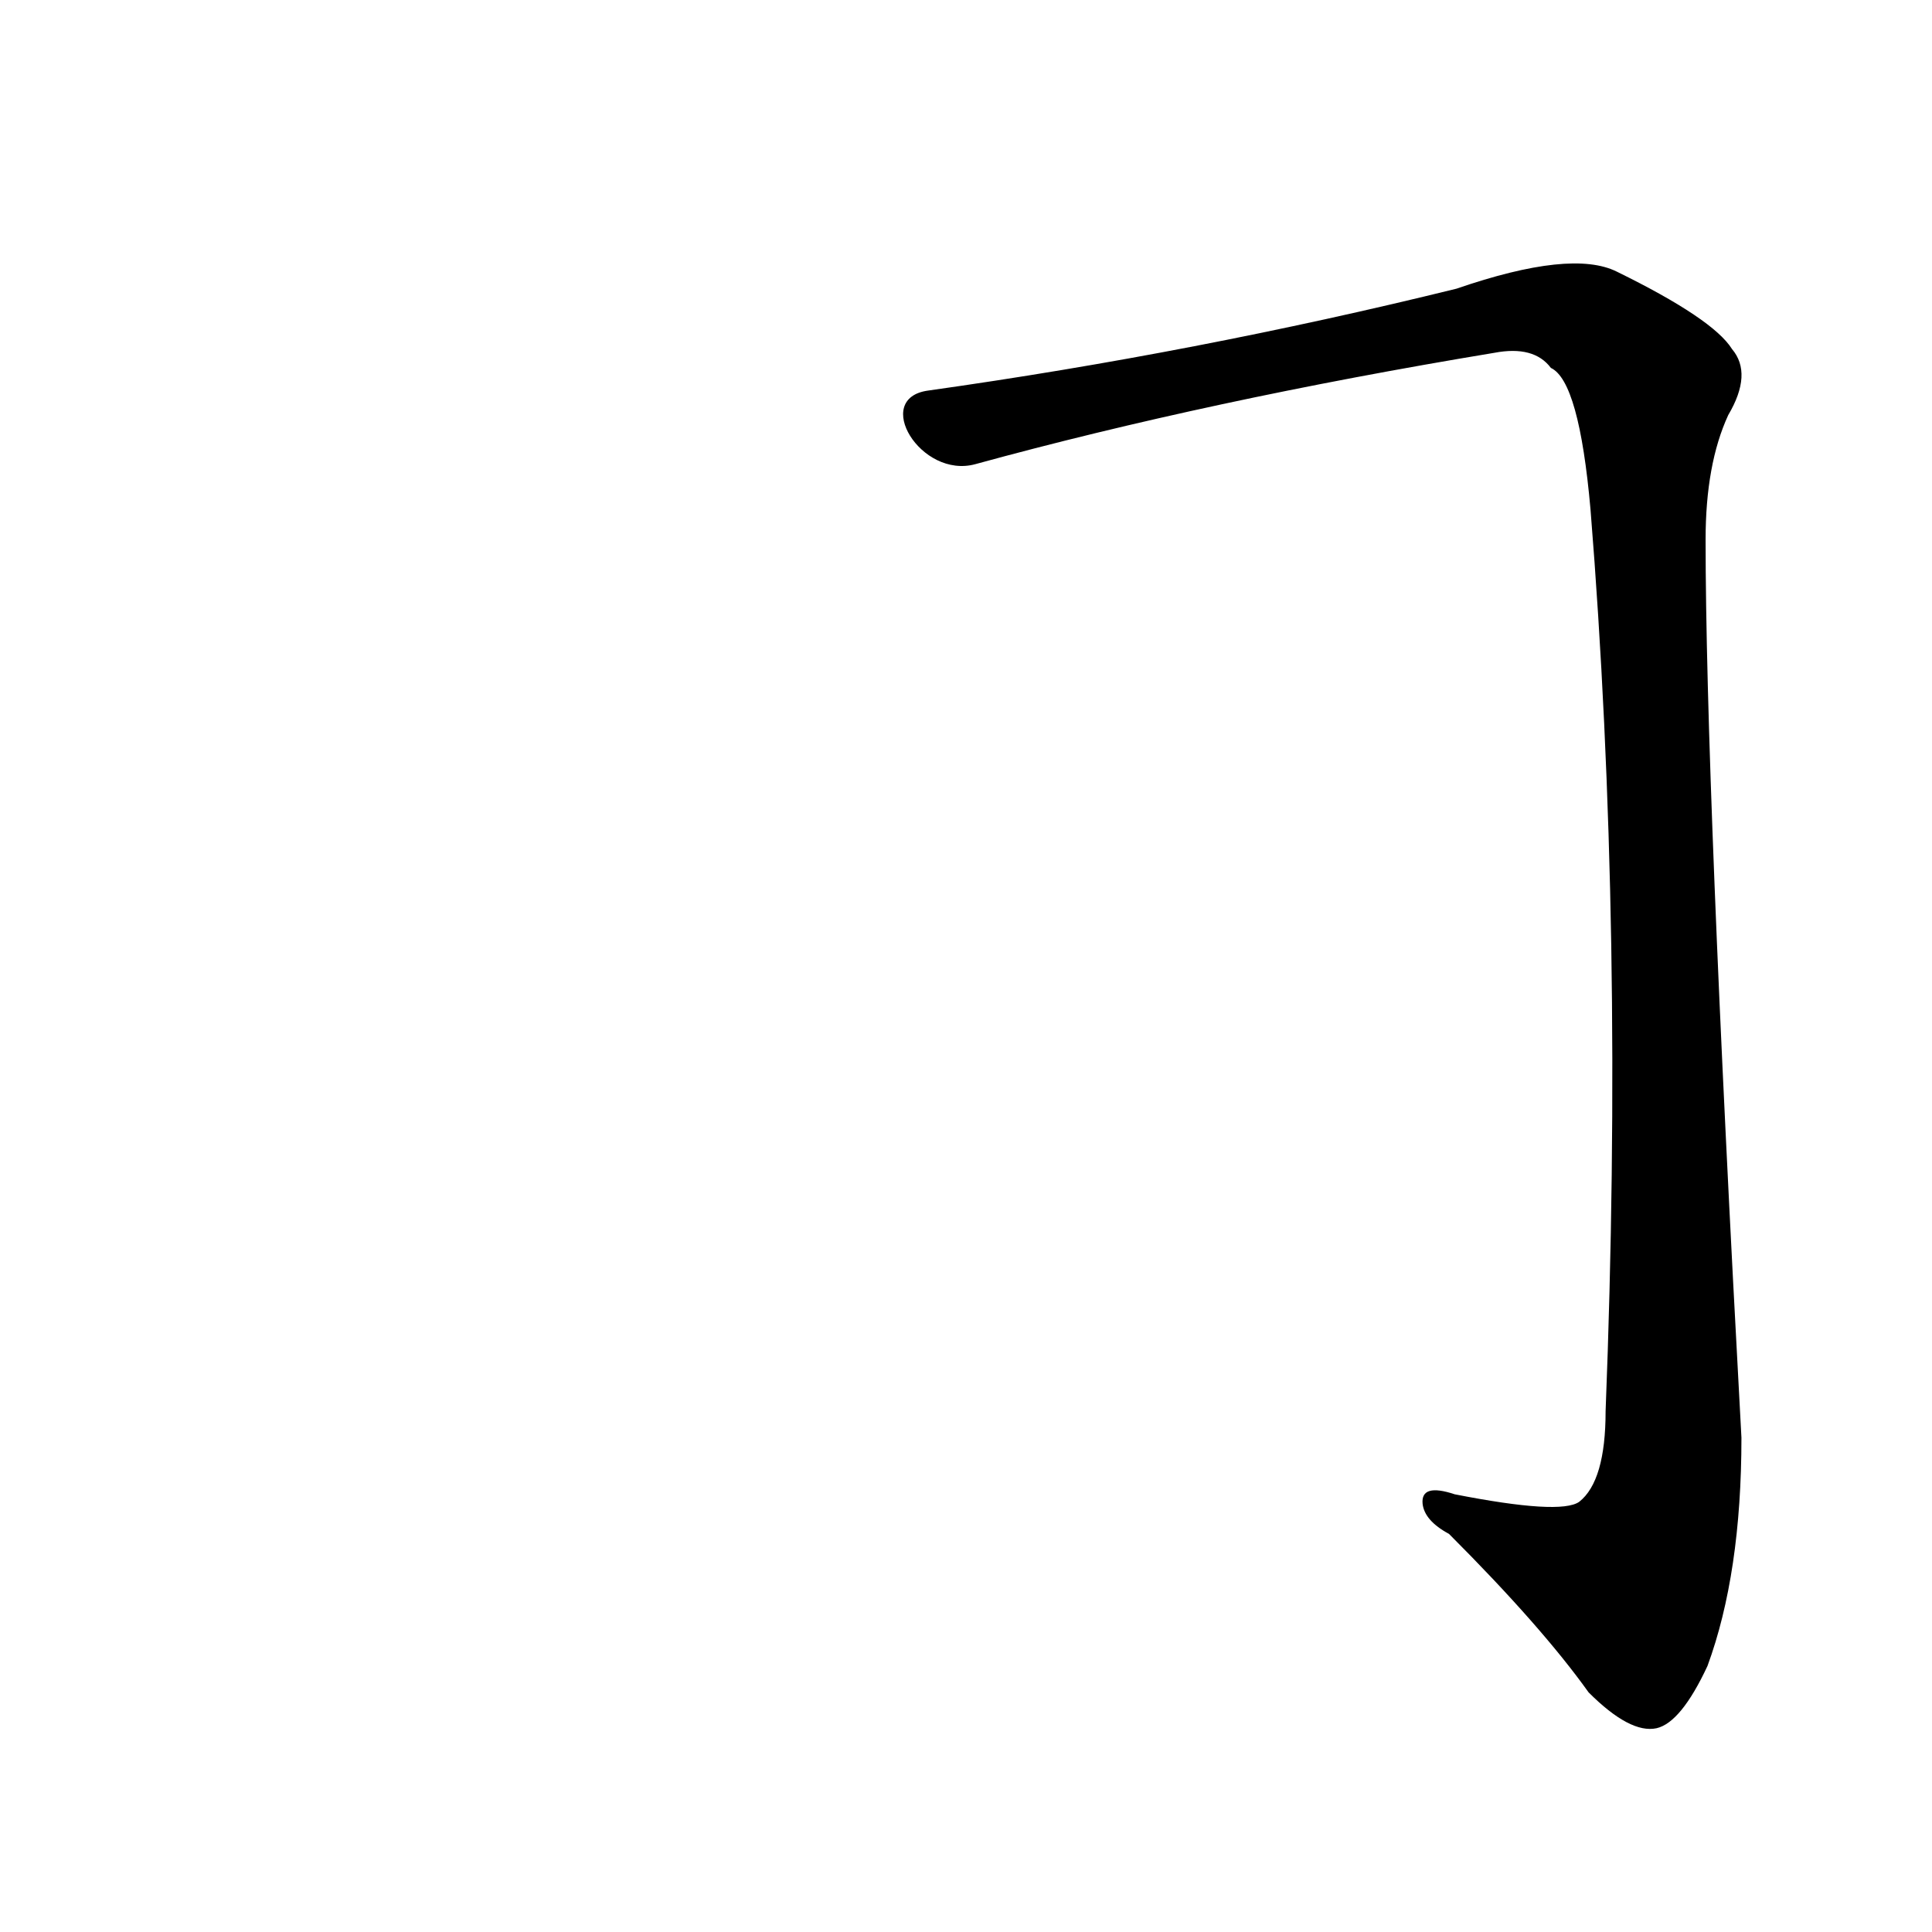 <?xml version='1.0' encoding='utf-8'?>
<svg xmlns="http://www.w3.org/2000/svg" version="1.1" viewBox="0 0 1024 1024"><g transform="scale(1, -1) translate(0, -900)"><path d="M 517 654 Q 641 688 792 713 Q 813 717 822 705 Q 837 698 843 630 Q 861 407 851 152 Q 851 115 837 104 Q 827 97 771 108 Q 753 114 754 103 Q 755 94 768 87 Q 817 38 842 3 Q 864 -19 878 -16 Q 891 -13 905 17 Q 923 66 923 138 Q 904 486 904 614 Q 904 654 916 680 Q 929 702 918 715 Q 908 731 857 756 Q 833 768 772 747 Q 634 713 492 693 C 462 689 488 646 517 654 Z" fill="black" /></g></svg>